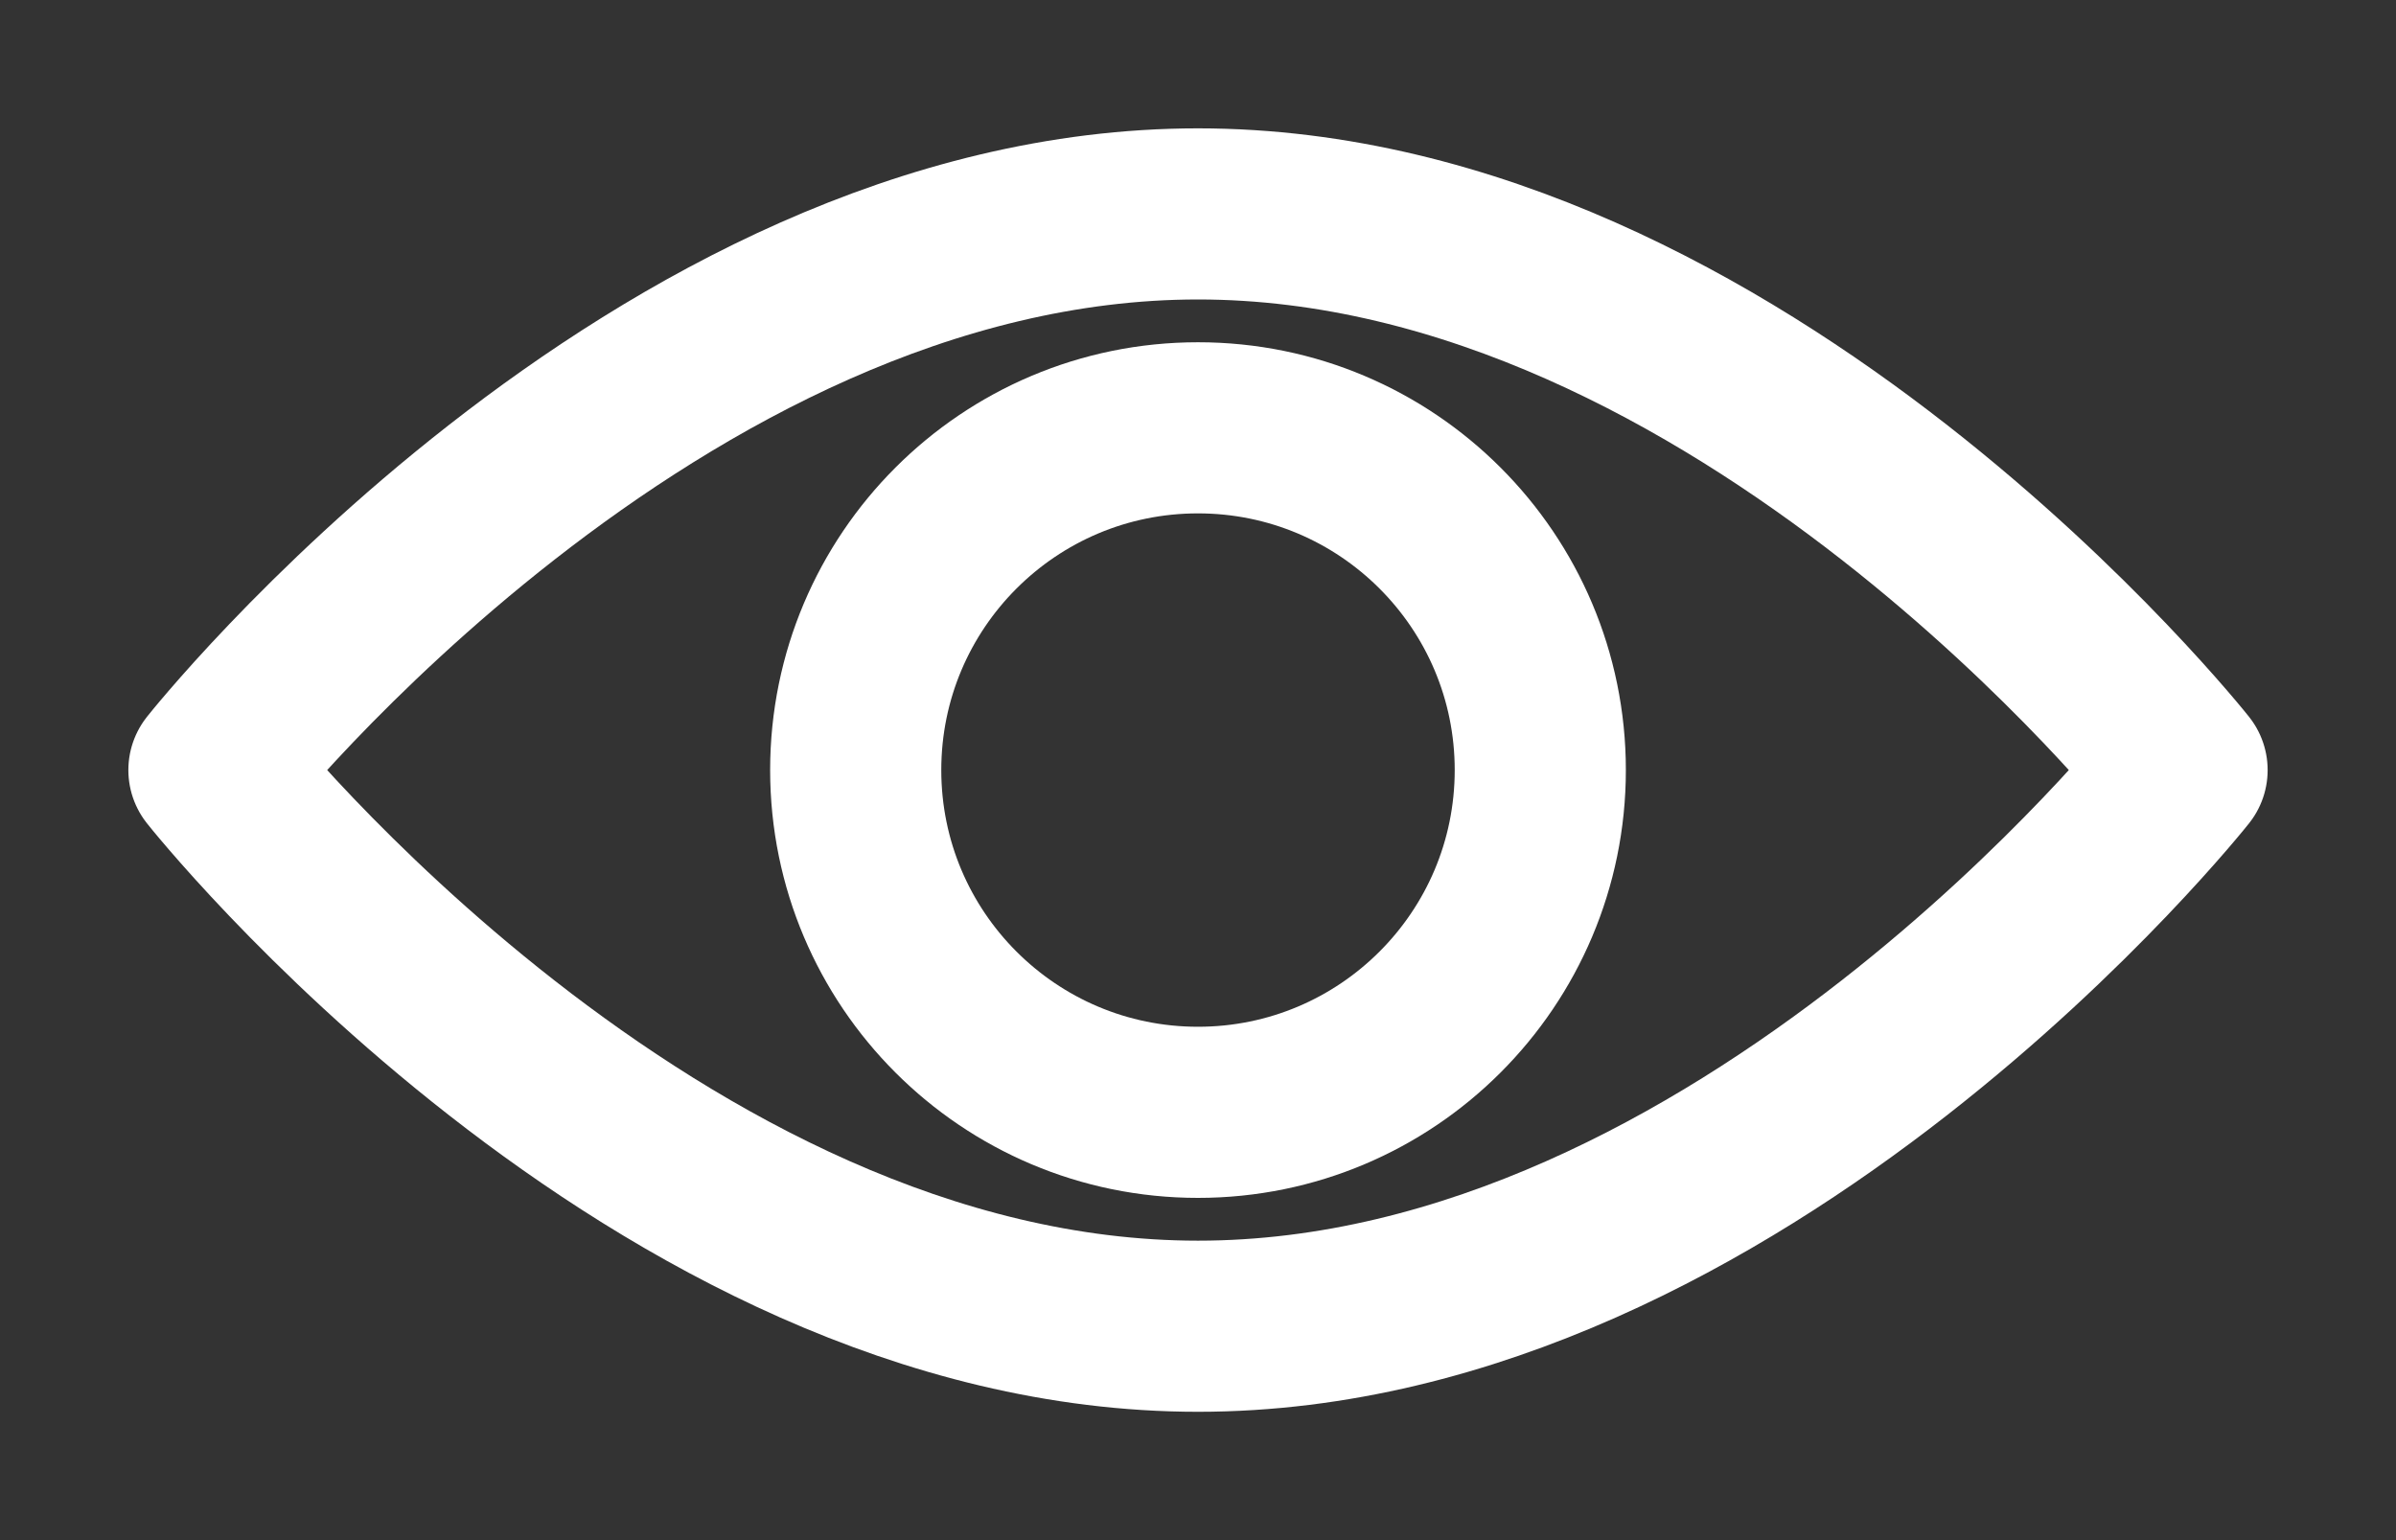 <svg xmlns="http://www.w3.org/2000/svg" viewBox="0 0 14 9">
<rect x="0" y="0" width="14" height="9" fill="#333333" stroke="none"/>
<title>Icon eye</title>
    <g fill="none" fill-rule="evenodd" stroke="#FFF" stroke-linecap="round" stroke-linejoin="round" transform="translate(1 1)">
        <path d="M11.75 3.5S9.176 6.75 6 6.75.25 3.5.25 3.5 2.824.25 6 .25s5.75 3.25 5.75 3.25z"/>
        <circle cx="6" cy="3.5" r="2"/>
    </g>
</svg>
